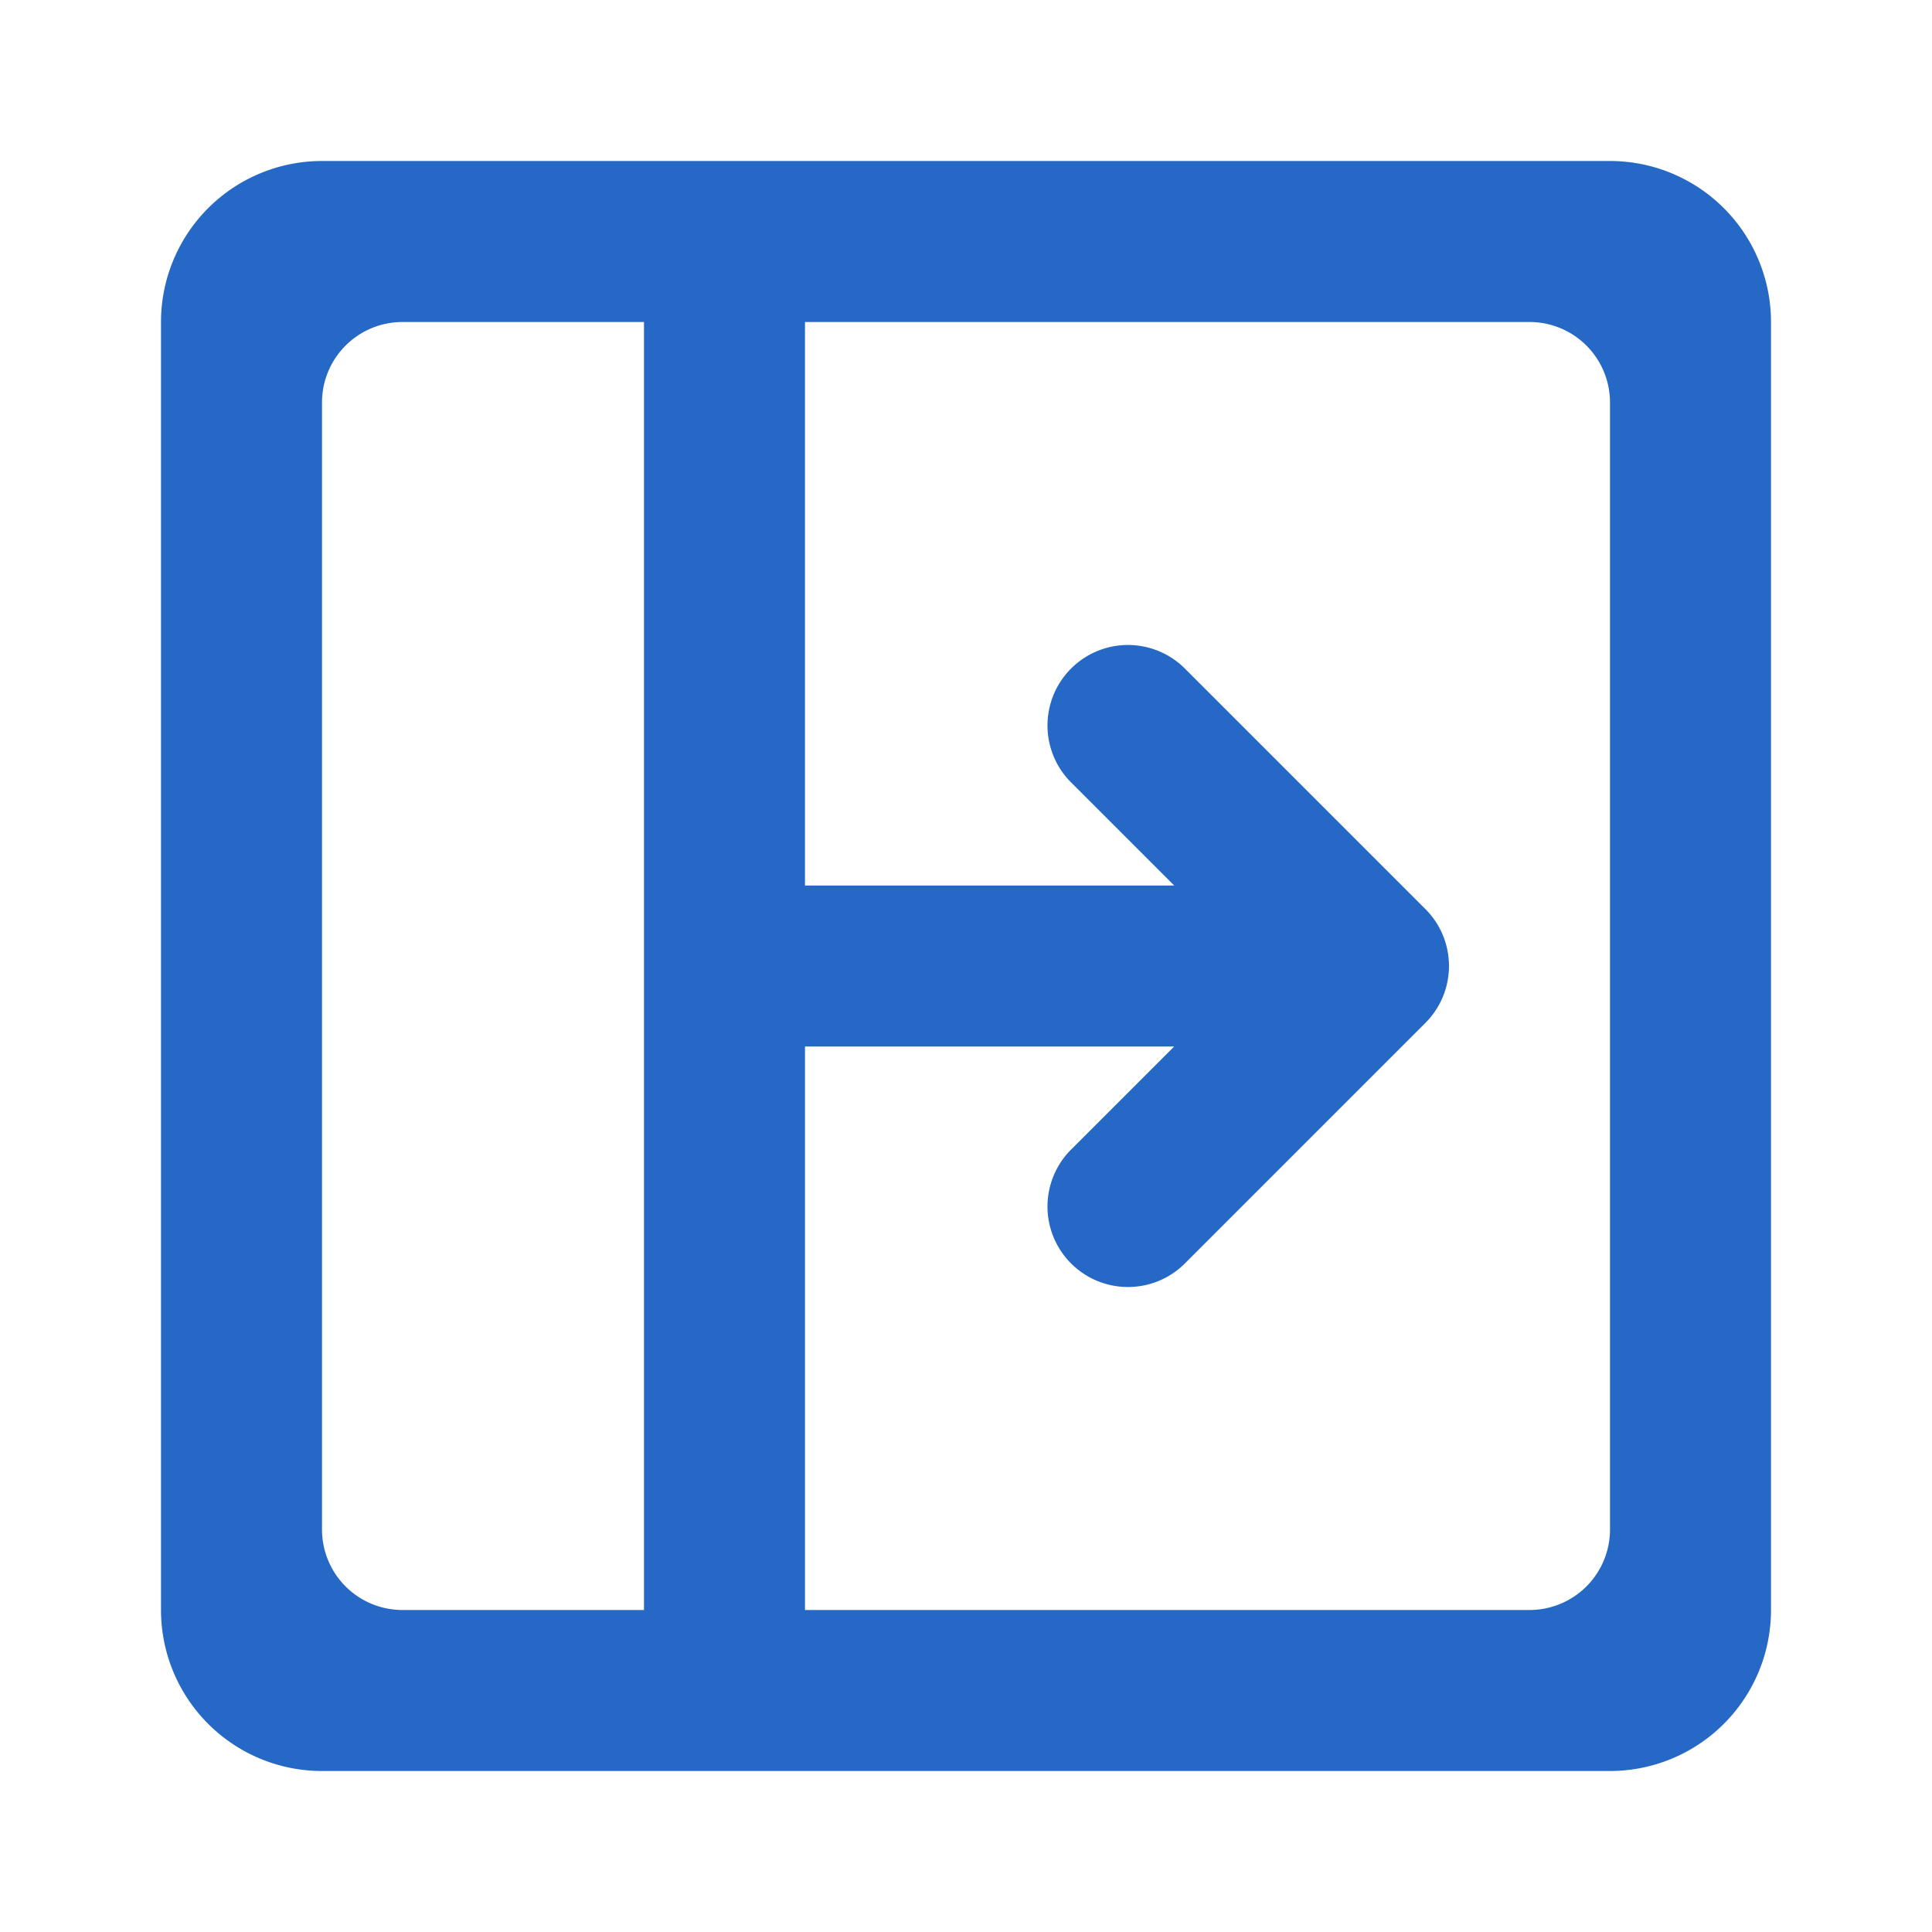 <svg xmlns="http://www.w3.org/2000/svg" fill="none" viewBox="0 0 24 24" class="acv-icon"><path fill="#2668C5" fill-rule="evenodd" d="M2 4a2 2 0 0 1 2-2h16a2 2 0 0 1 2 2v16a2 2 0 0 1-2 2H4a2 2 0 0 1-2-2V4Zm3 0a1 1 0 0 0-1 1v14a1 1 0 0 0 1 1h3V4H5Zm14 0h-9v7h4.586l-1.293-1.293a1 1 0 0 1 1.414-1.414l3 3a1 1 0 0 1 0 1.414l-3 3a1 1 0 0 1-1.414-1.414L14.586 13H10v7h9a1 1 0 0 0 1-1V5a1 1 0 0 0-1-1Z" clip-rule="evenodd"/></svg>